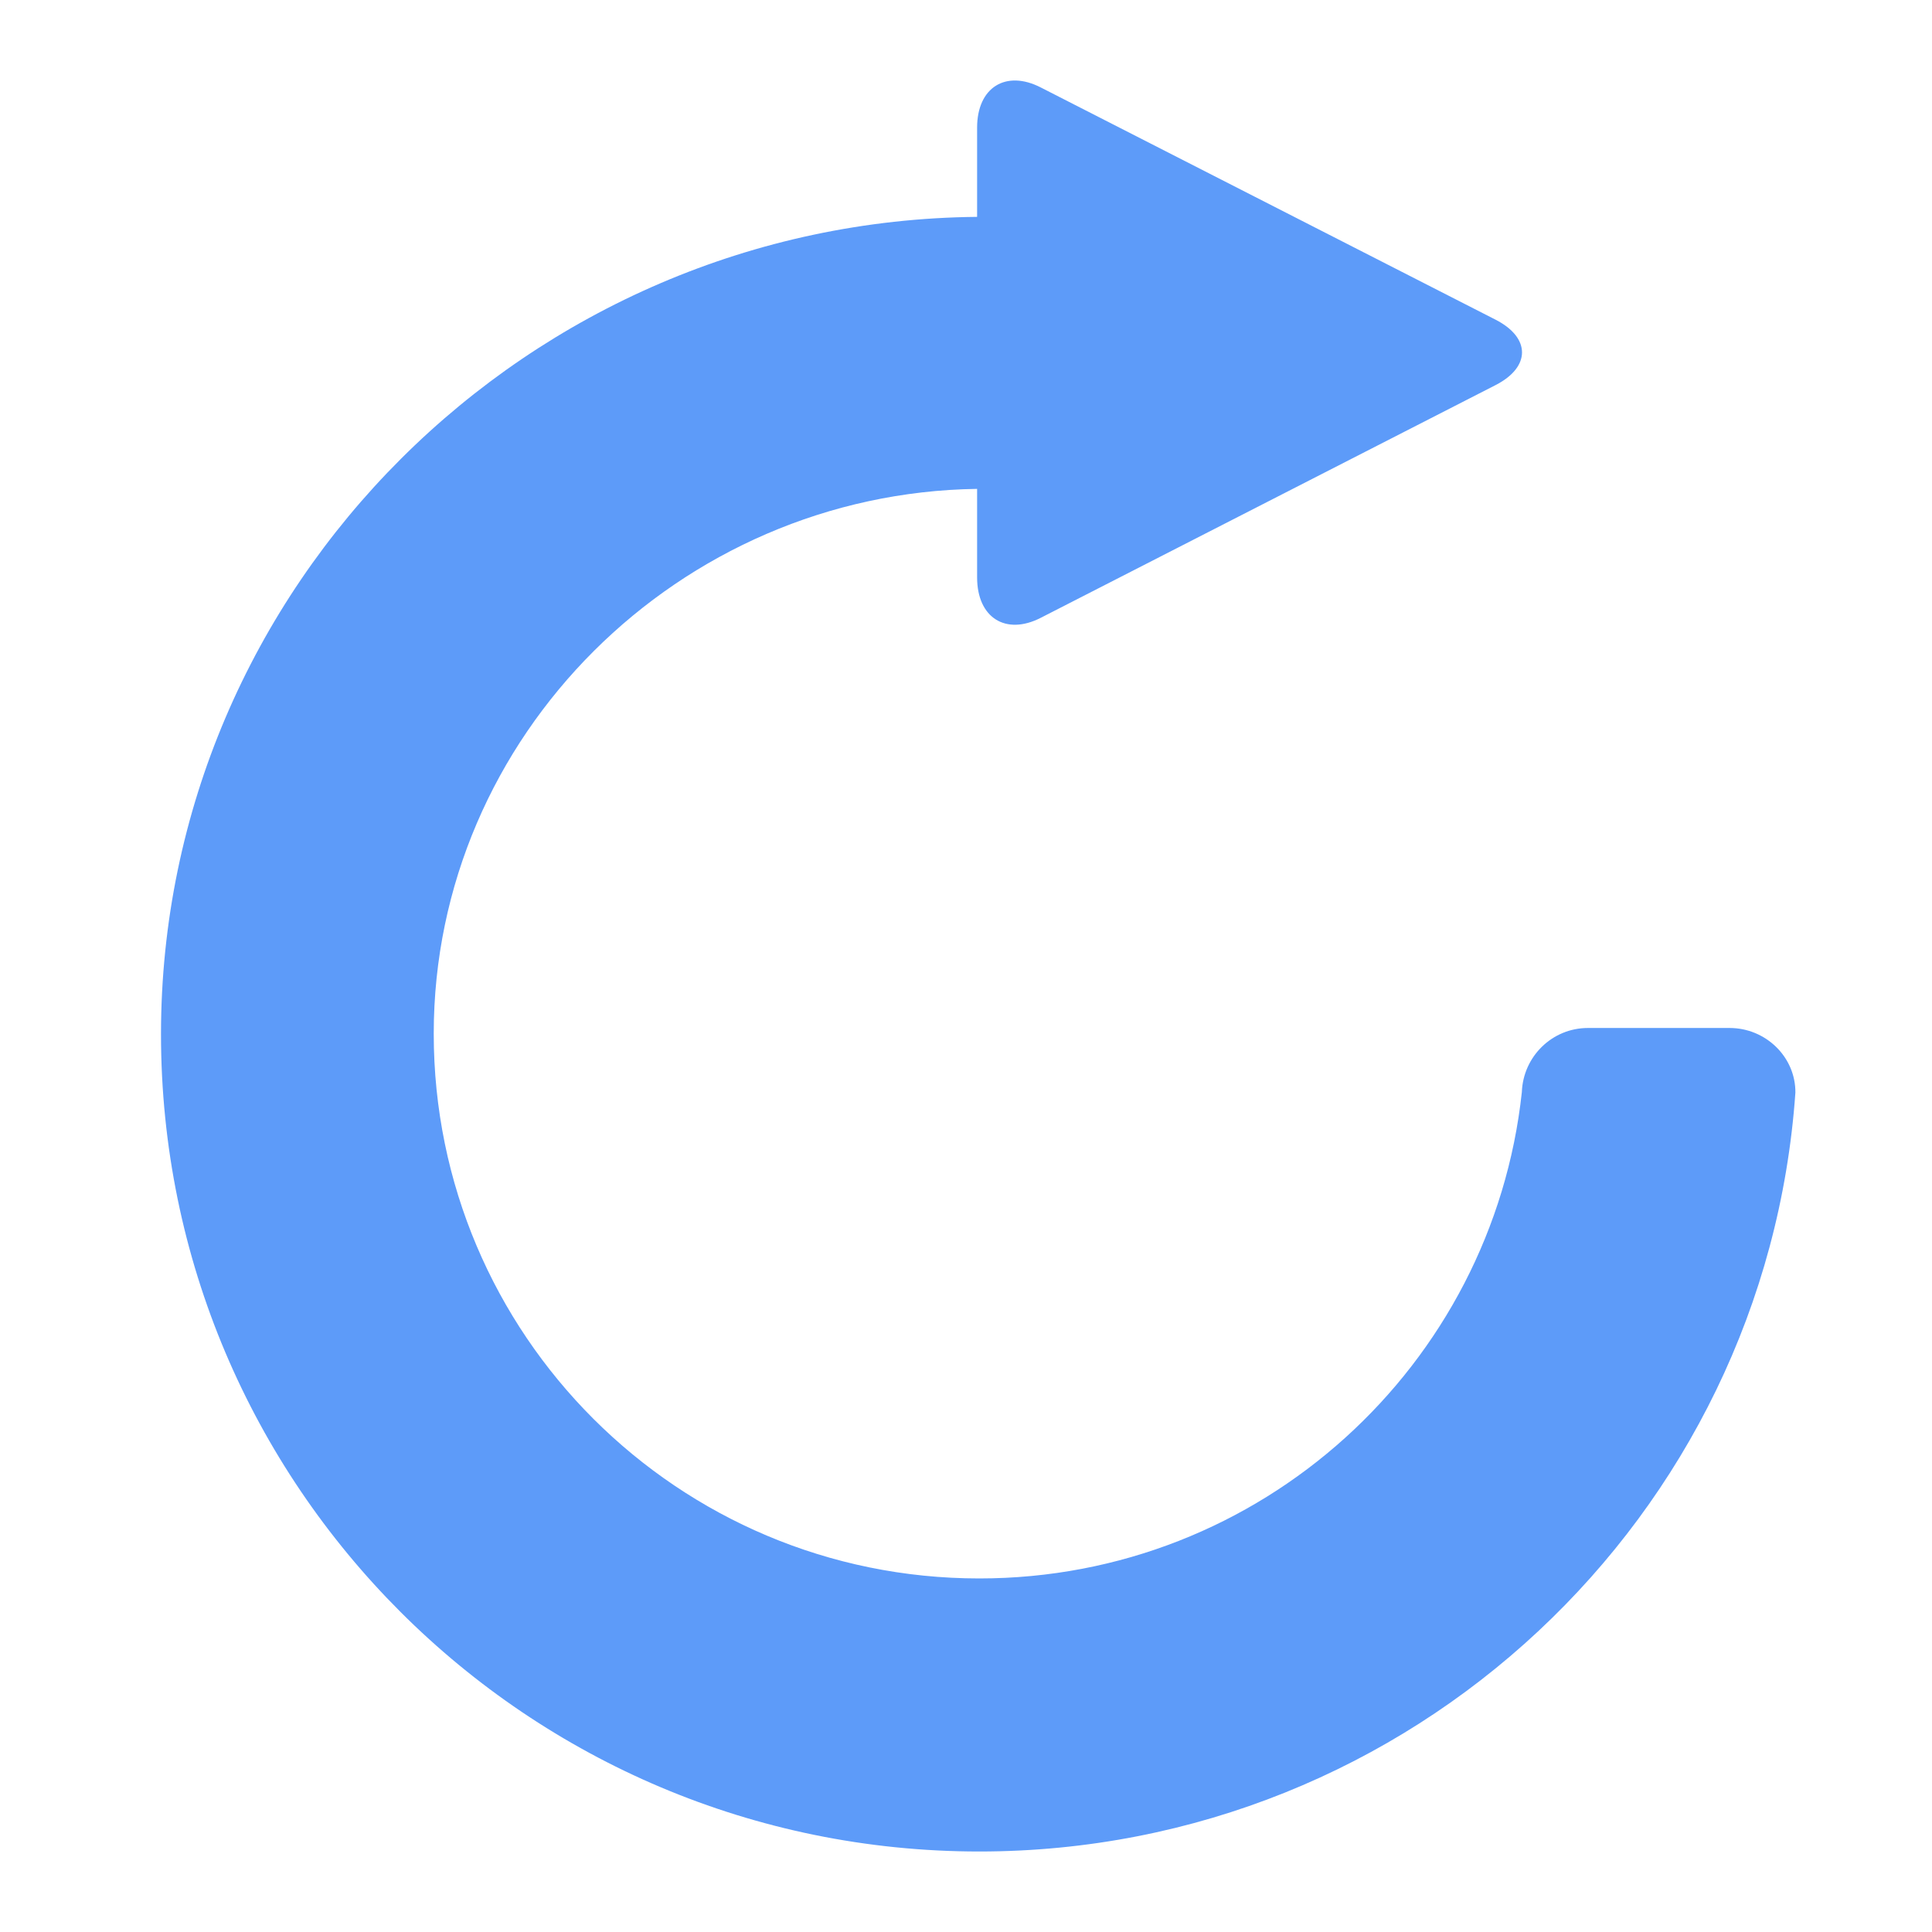 <svg width="24" height="24" viewBox="0 0 24 24" fill="none" xmlns="http://www.w3.org/2000/svg">
<path d="M21.486 12.77H19.726C19.28 12.77 18.921 13.126 18.905 13.566C18.54 16.963 15.664 19.608 12.165 19.608C8.421 19.608 5.388 16.579 5.388 12.841C5.388 9.136 8.442 6.125 12.138 6.073V7.173C12.138 7.674 12.494 7.898 12.93 7.674L18.58 4.783C19.016 4.559 19.016 4.196 18.58 3.972L12.93 1.087C12.494 0.863 12.138 1.087 12.138 1.585V2.694C6.568 2.746 2 7.274 2 12.847C2 18.453 6.55 23 12.165 23C17.535 23 21.935 18.843 22.303 13.572C22.306 13.13 21.934 12.77 21.486 12.77Z" fill="#5D9BF9"/>
</svg>
